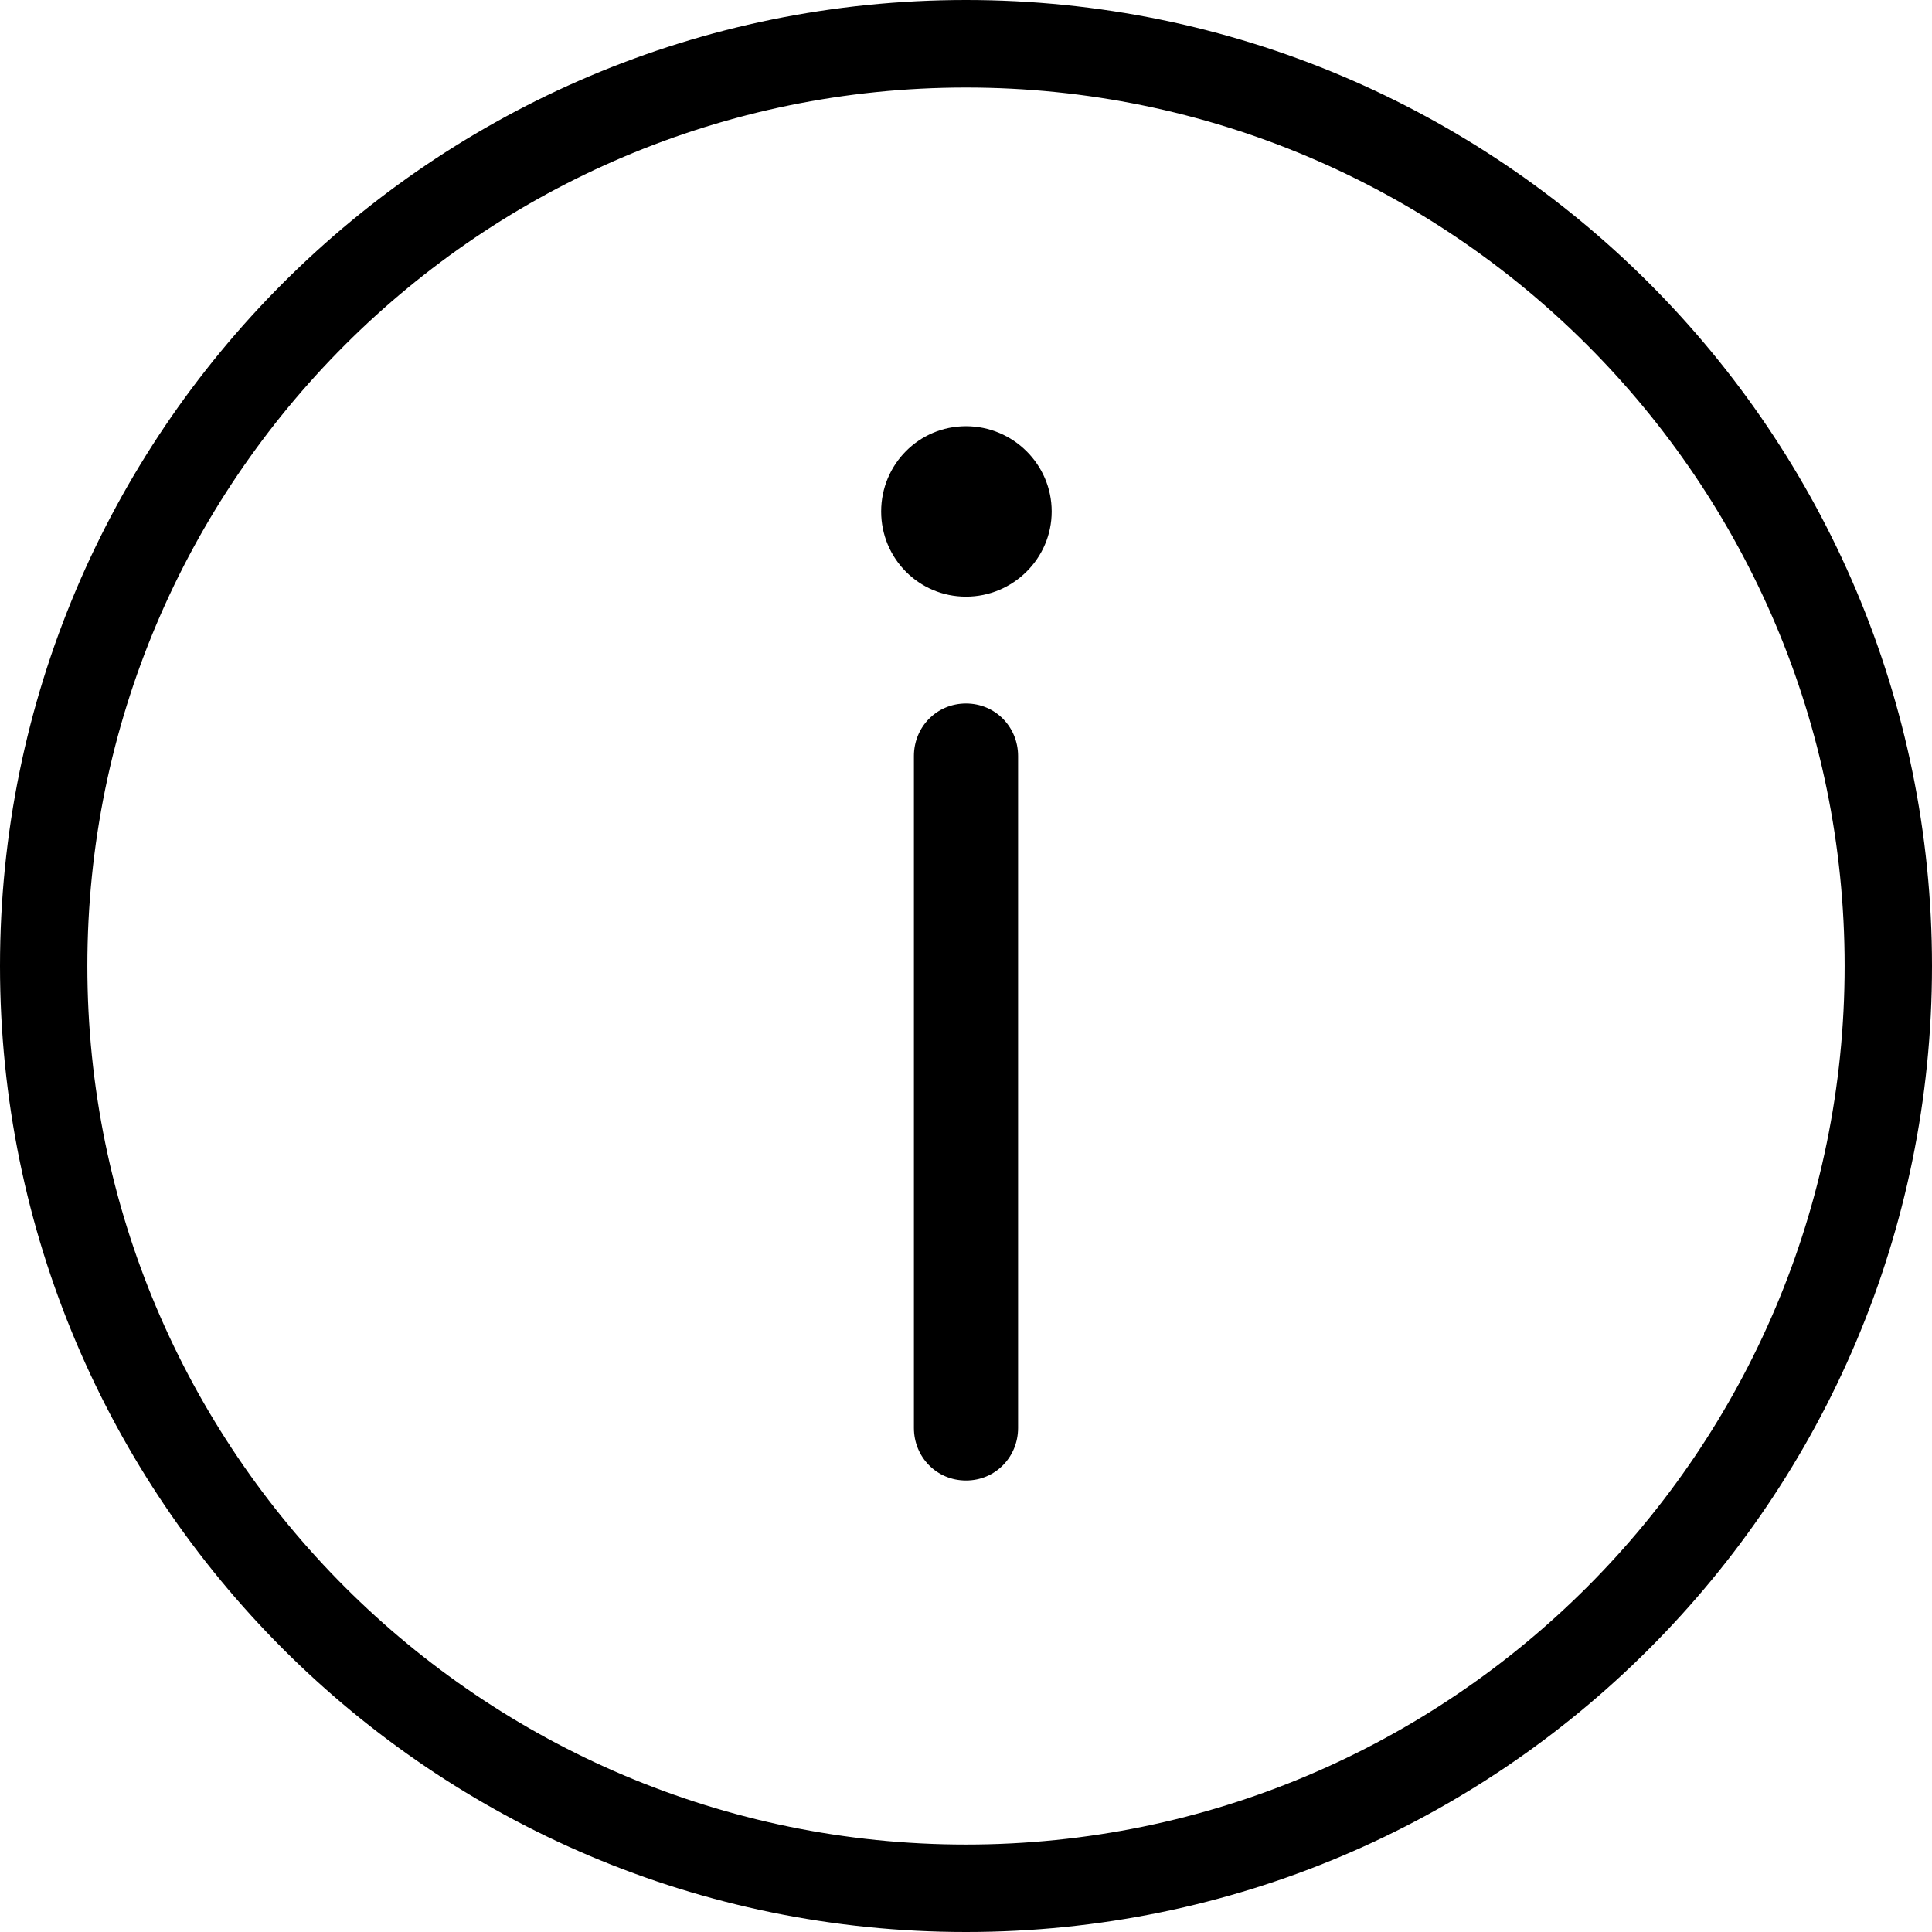 <?xml version="1.0" encoding="UTF-8" standalone="no"?>
<!DOCTYPE svg PUBLIC "-//W3C//DTD SVG 1.1//EN" "http://www.w3.org/Graphics/SVG/1.1/DTD/svg11.dtd">
<svg width="100%" height="100%" viewBox="0 0 23 23" version="1.1" xmlns="http://www.w3.org/2000/svg" xmlns:xlink="http://www.w3.org/1999/xlink" xml:space="preserve" style="fill-rule:evenodd;clip-rule:evenodd;stroke-linejoin:round;stroke-miterlimit:2;">
    <g transform="matrix(1,0,0,1,-1737.5,-333.852)">
        <g transform="matrix(1,0,0,1,1729,325.852)">
            <g transform="matrix(1,0,0,1,-1729,-325.852)">
                <path d="M1749,333.852C1755.35,333.852 1760.5,339.005 1760.5,345.352C1760.5,351.699 1755.35,356.852 1749,356.852C1742.65,356.852 1737.5,351.699 1737.5,345.352C1737.5,339.005 1742.65,333.852 1749,333.852ZM1749,334.894C1754.77,334.894 1759.46,339.58 1759.46,345.352C1759.46,351.124 1754.77,355.811 1749,355.811C1743.23,355.811 1738.54,351.124 1738.54,345.352C1738.54,339.58 1743.23,334.894 1749,334.894ZM1748.38,342.852L1748.38,350.852C1748.38,351.197 1748.65,351.477 1749,351.477C1749.35,351.477 1749.62,351.197 1749.62,350.852L1749.62,342.852C1749.62,342.507 1749.35,342.227 1749,342.227C1748.65,342.227 1748.38,342.507 1748.38,342.852ZM1747.99,339.941C1747.99,339.38 1748.44,338.926 1749,338.926C1749.56,338.926 1750.02,339.38 1750.02,339.941C1750.02,340.501 1749.56,340.955 1749,340.955C1748.44,340.955 1747.99,340.501 1747.99,339.941Z"/>
            </g>
        </g>
    </g>
</svg>
